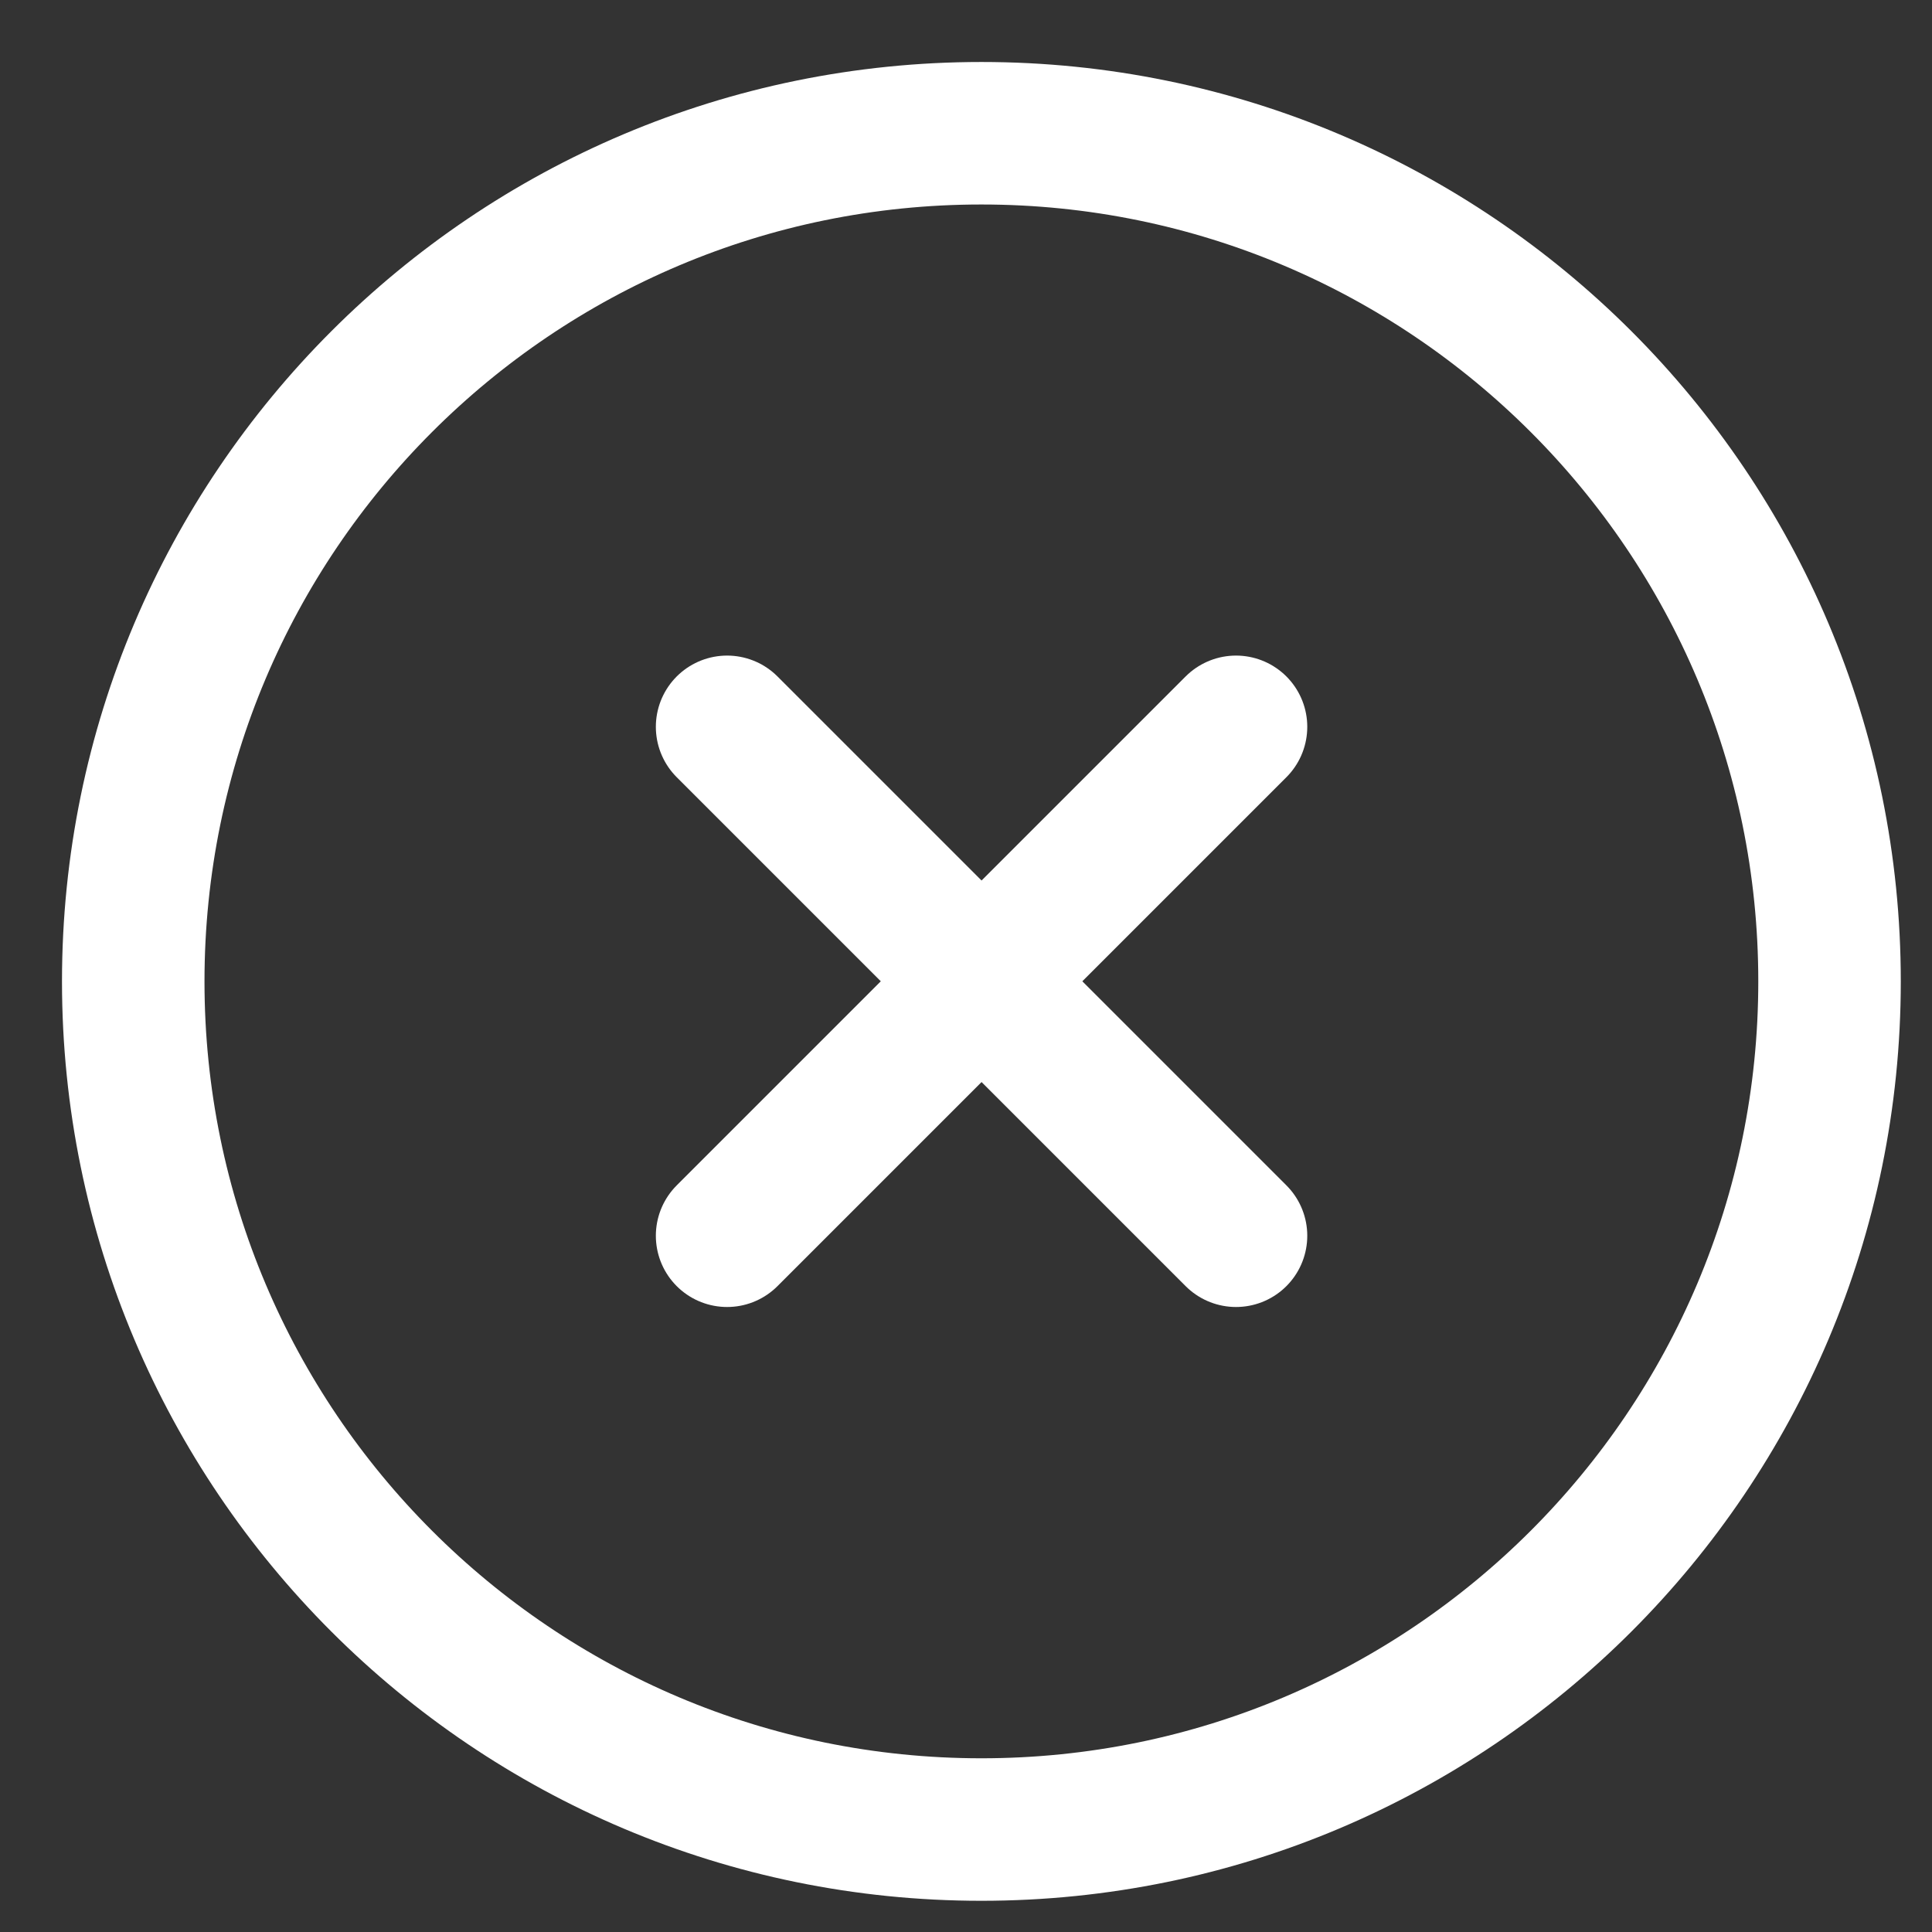 <svg width="29" height="29" viewBox="0 0 29 29" fill="none" xmlns="http://www.w3.org/2000/svg">
<rect x="0" y="0" width="29" height="29" fill="#333333" stroke="none"/>
<path d="M14.731 27.462C21.762 27.462 27.462 21.762 27.462 14.731C27.462 7.7 21.762 2 14.731 2C7.7 2 2 7.7 2 14.731C2 21.762 7.7 27.462 14.731 27.462Z" stroke="white" stroke-width="2.139" stroke-linecap="round" stroke-linejoin="round"/>
<path d="M18.553 10.91L10.914 18.549" stroke="white" stroke-width="2.139" stroke-linecap="round" stroke-linejoin="round"/>
<path d="M10.914 10.91L18.553 18.549" stroke="white" stroke-width="2.139" stroke-linecap="round" stroke-linejoin="round"/>
</svg>
